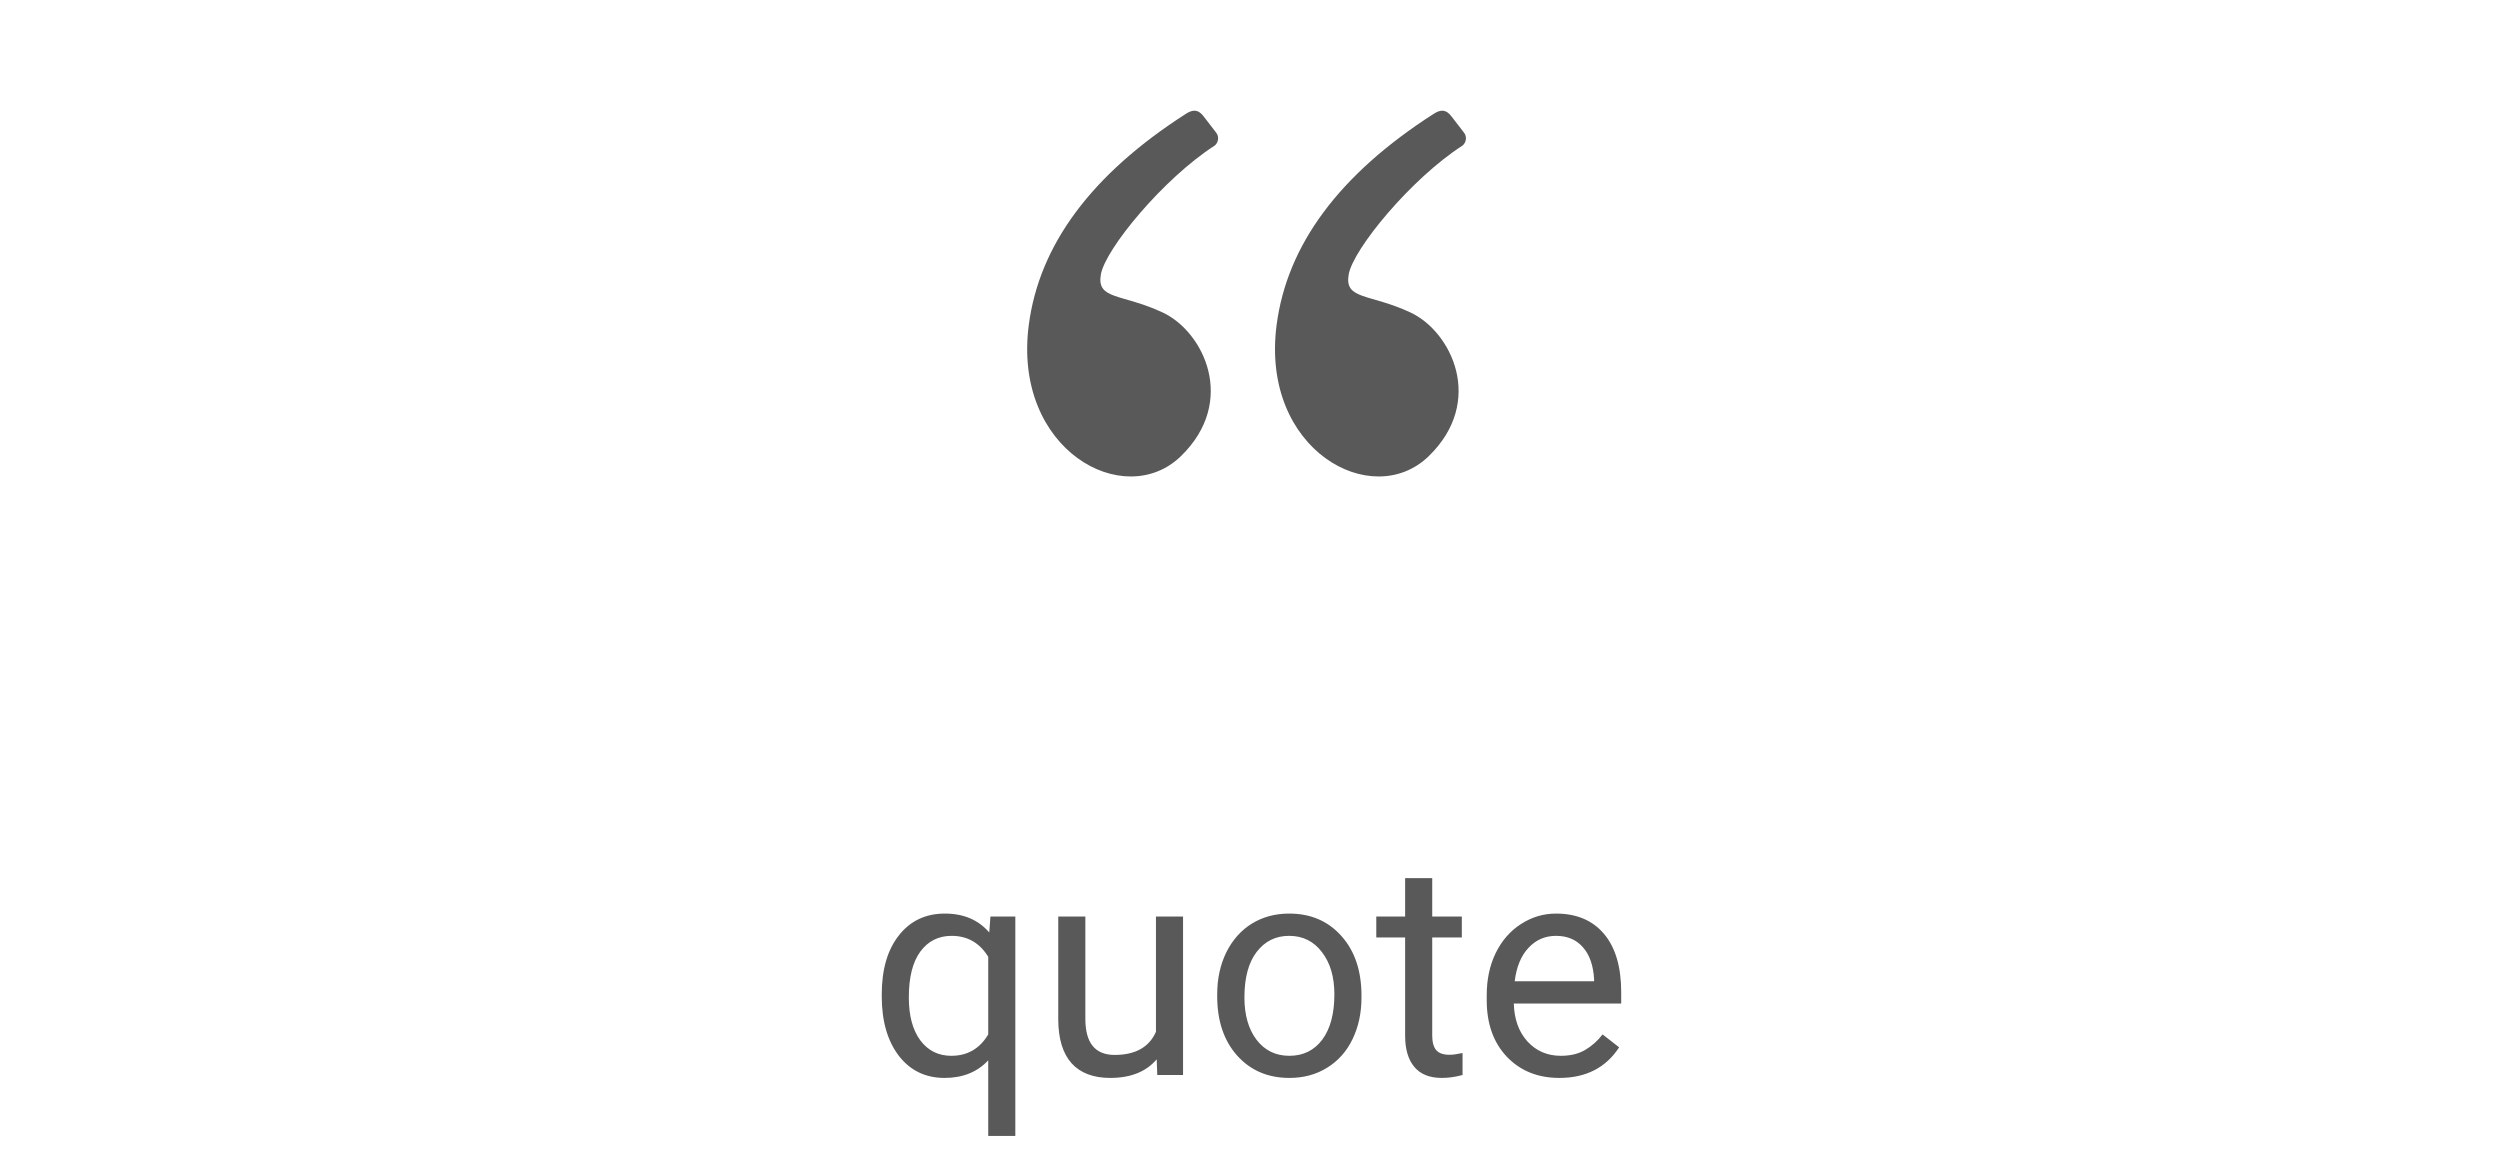 <svg xmlns="http://www.w3.org/2000/svg" width="100" height="46" fill="none" viewBox="0 0 100 46"><path fill="#000" fill-opacity=".65" fill-rule="evenodd" d="M47.427 4.558C43.661 6.976 41.57 9.791 41.151 13.001C40.5 18 44.97 20.447 47.235 18.248C49.5 16.05 48.142 13.26 46.502 12.497C44.862 11.734 43.859 12 44.034 10.981C44.209 9.961 46.543 7.136 48.593 5.82C48.728 5.704 48.78 5.479 48.649 5.309C48.563 5.197 48.394 4.978 48.142 4.651C47.922 4.364 47.711 4.375 47.427 4.558Z" clip-rule="evenodd"/><path fill="#000" fill-opacity=".65" fill-rule="evenodd" d="M57.34 4.558C53.574 6.976 51.482 9.791 51.064 13.001C50.413 18 54.883 20.447 57.148 18.248C59.413 16.05 58.055 13.26 56.415 12.497C54.775 11.734 53.772 12 53.947 10.981C54.122 9.961 56.455 7.136 58.505 5.82C58.641 5.704 58.693 5.479 58.562 5.309C58.476 5.197 58.307 4.978 58.055 4.651C57.835 4.364 57.624 4.375 57.34 4.558Z" clip-rule="evenodd"/><path fill="#000" fill-opacity=".65" d="M35.27 39.777C35.27 38.781 35.498 37.994 35.955 37.416C36.412 36.834 37.025 36.543 37.795 36.543C38.545 36.543 39.137 36.795 39.57 37.299L39.617 36.66H40.613V45.438H39.529V42.414C39.092 42.883 38.51 43.117 37.783 43.117C37.018 43.117 36.406 42.82 35.949 42.227C35.496 41.629 35.27 40.838 35.27 39.853V39.777ZM36.353 39.9C36.353 40.627 36.506 41.197 36.81 41.611C37.119 42.025 37.533 42.232 38.053 42.232C38.697 42.232 39.19 41.947 39.529 41.377V38.272C39.185 37.713 38.697 37.434 38.065 37.434C37.541 37.434 37.125 37.643 36.816 38.06C36.508 38.475 36.353 39.088 36.353 39.9ZM46.268 42.373C45.846 42.869 45.227 43.117 44.41 43.117C43.734 43.117 43.219 42.922 42.863 42.531C42.512 42.137 42.334 41.555 42.33 40.785V36.66H43.414V40.756C43.414 41.717 43.805 42.197 44.586 42.197C45.414 42.197 45.965 41.889 46.238 41.272V36.66H47.322V43H46.291L46.268 42.373ZM48.688 39.772C48.688 39.15 48.809 38.592 49.051 38.096C49.297 37.6 49.637 37.217 50.07 36.947C50.508 36.678 51.006 36.543 51.565 36.543C52.428 36.543 53.125 36.842 53.656 37.44C54.191 38.037 54.459 38.832 54.459 39.824V39.9C54.459 40.518 54.34 41.072 54.102 41.565C53.867 42.053 53.529 42.434 53.088 42.707C52.65 42.98 52.147 43.117 51.576 43.117C50.717 43.117 50.02 42.818 49.484 42.221C48.953 41.623 48.688 40.832 48.688 39.848V39.772ZM49.777 39.9C49.777 40.603 49.94 41.168 50.264 41.594C50.592 42.02 51.029 42.232 51.576 42.232C52.127 42.232 52.565 42.018 52.889 41.588C53.213 41.154 53.375 40.549 53.375 39.772C53.375 39.076 53.209 38.514 52.877 38.084C52.549 37.65 52.111 37.434 51.565 37.434C51.029 37.434 50.598 37.647 50.27 38.072C49.941 38.498 49.777 39.107 49.777 39.9ZM57.289 35.125V36.66H58.473V37.498H57.289V41.43C57.289 41.684 57.342 41.875 57.447 42.004C57.553 42.129 57.732 42.191 57.986 42.191C58.111 42.191 58.283 42.168 58.502 42.121V43C58.217 43.078 57.94 43.117 57.67 43.117C57.185 43.117 56.82 42.971 56.574 42.678C56.328 42.385 56.205 41.969 56.205 41.43V37.498H55.051V36.66H56.205V35.125H57.289ZM62.375 43.117C61.516 43.117 60.816 42.836 60.277 42.273C59.738 41.707 59.469 40.951 59.469 40.006V39.807C59.469 39.178 59.588 38.617 59.826 38.125C60.068 37.629 60.404 37.242 60.834 36.965C61.268 36.684 61.736 36.543 62.24 36.543C63.065 36.543 63.705 36.815 64.162 37.357C64.619 37.9 64.848 38.678 64.848 39.69V40.141H60.553C60.568 40.766 60.75 41.272 61.098 41.658C61.449 42.041 61.895 42.232 62.434 42.232C62.816 42.232 63.141 42.154 63.406 41.998C63.672 41.842 63.904 41.635 64.103 41.377L64.766 41.893C64.234 42.709 63.438 43.117 62.375 43.117ZM62.24 37.434C61.803 37.434 61.435 37.594 61.139 37.914C60.842 38.23 60.658 38.676 60.588 39.25H63.764V39.168C63.732 38.617 63.584 38.191 63.318 37.891C63.053 37.586 62.693 37.434 62.24 37.434Z"/></svg>